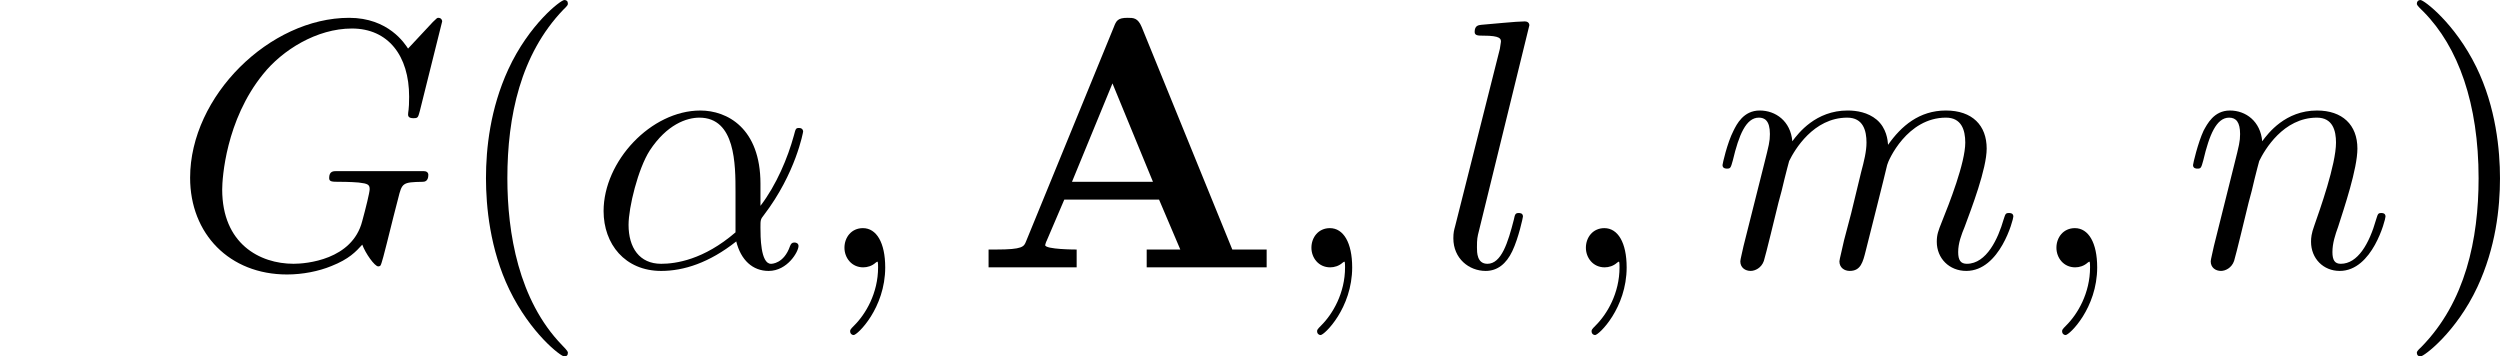 <?xml version="1.0" encoding="UTF-8" standalone="no"?>
<!-- Created with Inkscape (http://www.inkscape.org/) -->

<svg
   xmlns:dc="http://purl.org/dc/elements/1.1/"
   xmlns:cc="http://creativecommons.org/ns#"
   xmlns:rdf="http://www.w3.org/1999/02/22-rdf-syntax-ns#"
   xmlns:svg="http://www.w3.org/2000/svg"
   xmlns="http://www.w3.org/2000/svg"
   xmlns:sodipodi="http://sodipodi.sourceforge.net/DTD/sodipodi-0.dtd"
   xmlns:inkscape="http://www.inkscape.org/namespaces/inkscape"
   id="svg2"
   version="1.1"
   inkscape:version="0.91 r13725"
   xml:space="preserve"
   width="131.501"
   height="18.75"
   viewBox="0 0 131.501 18.75"
   sodipodi:docname="G.svg"><defs
     id="defs6" /><sodipodi:namedview
     pagecolor="#ffffff"
     bordercolor="#666666"
     borderopacity="1"
     objecttolerance="10"
     gridtolerance="10"
     guidetolerance="10"
     inkscape:pageopacity="0"
     inkscape:pageshadow="2"
     inkscape:window-width="748"
     inkscape:window-height="480"
     id="namedview4"
     showgrid="false"
     fit-margin-left="10"
     fit-margin-top="0"
     fit-margin-right="0"
     fit-margin-bottom="0"
     inkscape:zoom="4.5169231"
     inkscape:cx="70.750125"
     inkscape:cy="9.375"
     inkscape:window-x="0"
     inkscape:window-y="24"
     inkscape:window-maximized="0"
     inkscape:current-layer="g10" /><g
     id="g10"
     inkscape:groupmode="layer"
     inkscape:label="ink_ext_XXXXXX"
     transform="matrix(1.25,0,0,-1.25,30.125,15.625)"><g
       id="g12"
       transform="matrix(0.15,0,0,0.15,-16.25,-2.5)"><path
         d="M 71.715,94.008 C 71.715,94.301 71.5,95 70.606,95 70.305,95 70.207,94.902 69.109,93.836 L 62.141,86.371 C 61.246,87.727 56.664,95 45.609,95 23.406,95 1,73.106 1,50.133 1,34.387 12.055,23 28.184,23 c 4.383,0 8.863,0.887 12.449,2.363 4.977,1.969 6.871,4.039 8.664,6.008 0.894,-2.461 3.484,-6.106 4.48,-6.106 0.496,0 0.695,0.297 0.695,0.395 0.199,0.195 1.195,3.938 1.691,6.004 l 1.895,7.582 c 0.398,1.676 0.894,3.348 1.293,5.023 1.098,4.43 1.195,4.625 6.871,4.727 0.5,0 1.609,0.098 1.609,1.938 0,0.676 -0.504,1.062 -1.301,1.062 l -24.426,0 c -0.898,0 -2.094,0 -2.094,-1.934 0,-1.066 0.797,-1.066 2.988,-1.066 0.102,0 2.992,0 5.285,-0.199 2.594,-0.297 3.09,-0.594 3.09,-1.875 0,-0.887 -1.094,-5.328 -2.094,-8.98 C 46.492,27.086 33.531,26 30.039,26 20.469,26 10,31.66 10,46.84 10,49.918 10.996,66.293 21.465,79.191 26.852,85.941 36.52,92 46.391,92 c 10.172,0 16.051,-7.633 16.051,-19.117 0,-3.961 -0.297,-4.059 -0.297,-5.051 0,-0.988 1.098,-0.988 1.496,-0.988 1.297,0 1.297,0.195 1.793,1.976"
         style="fill:#000000;fill-opacity:1;fill-rule:nonzero;stroke:none"
         id="path14"
         inkscape:connector-curvature="0" /><path
         d="m 106.977,1 c 0,0.301 0,0.5 -1.661,2.199 C 93.121,15.797 90,34.695 90,49.996 c 0,17.398 3.707,34.797 15.707,47.297 1.27,1.199 1.27,1.398 1.27,1.699 0,0.699 -0.403,1.008 -0.997,1.008 -0.988,0 -9.902,-6.809 -15.742,-19.508 C 85.188,69.492 84,58.395 84,49.996 84,42.195 85.09,30.098 90.535,18.797 96.477,6.5 104.992,0 105.98,0 c 0.594,0 0.997,0.301 0.997,1"
         style="fill:#000000;fill-opacity:1;fill-rule:nonzero;stroke:none"
         id="path16"
         inkscape:connector-curvature="0" /><path
         d="m 161.004,48.441 c 0,15.66 -9.391,20.555 -16.859,20.555 -13.829,0 -27.149,-14.207 -27.149,-28.211 0,-9.238 5.988,-16.789 16.164,-16.789 6.285,0 13.469,2.266 21.051,8.277 1.297,-5.223 4.59,-8.277 9.082,-8.277 5.285,0 8.387,5.418 8.387,6.992 0,0.688 -0.571,0.984 -1.145,0.984 -0.668,0 -0.953,-0.305 -1.238,-1.012 -1.715,-4.965 -5.149,-4.965 -5.34,-4.965 -2.953,0 -2.953,7.781 -2.953,10.176 0,2.094 0,2.293 0.957,3.492 9,11.77 11.016,23.34 11.016,23.441 0,0.199 -0.098,0.996 -1.153,0.996 -0.957,0 -0.957,-0.301 -1.437,-2.094 -1.723,-6.285 -4.883,-13.867 -9.383,-19.75 l 0,6.184 z m -7,-13.625 c -8.953,-7.715 -16.785,-8.82 -20.852,-8.82 -6.101,0 -9.152,4.512 -9.152,10.926 0,4.914 2.66,15.738 5.938,20.852 4.812,7.316 10.343,9.223 13.925,9.223 10.141,0 10.141,-13.133 10.141,-20.953 0,-3.707 0,-9.52 0,-11.227"
         style="fill:#000000;fill-opacity:1;fill-rule:nonzero;stroke:none"
         id="path18"
         inkscape:connector-curvature="0" /><path
         d="m 196,25 c 0,6.914 -2.445,11 -6.254,11 -3.223,0 -5.18,-2.594 -5.18,-5.5 0,-2.801 1.989,-5.5 5.262,-5.5 1.192,0 2.485,0.398 3.477,1.297 0.297,0.199 0.398,0.297 0.496,0.297 0.101,0 0.199,-0.105 0.199,-1.594 0,-7.246 -3.473,-13.121 -6.746,-16.355 -1.094,-1.074 -1.094,-1.27 -1.094,-1.566 0,-0.684 0.488,-1.074 0.977,-1.074 1.07,0 8.863,7.539 8.863,18.996"
         style="fill:#000000;fill-opacity:1;fill-rule:nonzero;stroke:none"
         id="path20"
         inkscape:connector-curvature="0" /><path
         d="M 267.969,92.387 C 266.875,95 265.684,95 263.996,95 c -2.777,0 -3.176,-0.816 -3.867,-2.613 L 235.516,32.297 C 234.922,30.801 234.625,30 227.082,30 l -2.086,0 0,-5 24.711,0 0,5 c -0.199,0 -8.832,0 -8.832,1.246 0,0.098 0.297,1.055 0.398,1.152 l 4.961,11.598 26.594,0 5.957,-13.996 -9.43,0 0,-5 33.653,0 0,5 -9.637,0 -25.402,62.387 z m -8.215,-15.781 11.359,-27.609 -22.715,0"
         style="fill:#000000;fill-opacity:1;fill-rule:nonzero;stroke:none"
         id="path22"
         inkscape:connector-curvature="0" /><path
         d="m 327,25 c 0,6.914 -2.445,11 -6.254,11 -3.223,0 -5.18,-2.594 -5.18,-5.5 0,-2.801 1.989,-5.5 5.262,-5.5 1.192,0 2.485,0.398 3.477,1.297 0.297,0.199 0.398,0.297 0.496,0.297 0.101,0 0.199,-0.105 0.199,-1.594 0,-7.246 -3.473,-13.121 -6.746,-16.355 -1.094,-1.074 -1.094,-1.27 -1.094,-1.566 0,-0.684 0.488,-1.074 0.977,-1.074 1.07,0 8.863,7.539 8.863,18.996"
         style="fill:#000000;fill-opacity:1;fill-rule:nonzero;stroke:none"
         id="path24"
         inkscape:connector-curvature="0" /><path
         d="m 376.703,92.898 c 0,0.098 0,1.098 -1.293,1.098 -2.293,0 -9.566,-0.762 -12.156,-0.953 -0.797,-0.094 -1.895,-0.188 -1.895,-2 0,-1.047 0.996,-1.047 2.493,-1.047 4.781,0 4.882,-0.906 4.882,-1.703 l -0.3,-1.992 -12.551,-49.762 c -0.301,-1.098 -0.5,-1.793 -0.5,-3.387 0,-5.672 4.383,-9.156 9.066,-9.156 3.289,0 5.778,1.98 7.473,5.547 1.793,3.766 2.988,9.508 2.988,9.707 0,0.992 -0.883,0.992 -1.176,0.992 -0.976,0 -1.074,-0.402 -1.367,-1.805 -1.664,-6.523 -3.519,-12.441 -7.429,-12.441 -2.934,0 -2.934,3.188 -2.934,4.582 0,2.387 0.098,2.887 0.586,4.777"
         style="fill:#000000;fill-opacity:1;fill-rule:nonzero;stroke:none"
         id="path26"
         inkscape:connector-curvature="0" /><path
         d="m 404,25 c 0,6.914 -2.445,11 -6.254,11 -3.223,0 -5.18,-2.594 -5.18,-5.5 0,-2.801 1.989,-5.5 5.262,-5.5 1.192,0 2.485,0.398 3.477,1.297 0.297,0.199 0.398,0.297 0.496,0.297 0.101,0 0.199,-0.105 0.199,-1.594 0,-7.246 -3.473,-13.121 -6.746,-16.355 -1.094,-1.074 -1.094,-1.27 -1.094,-1.566 0,-0.684 0.488,-1.074 0.977,-1.074 1.07,0 8.863,7.539 8.863,18.996"
         style="fill:#000000;fill-opacity:1;fill-rule:nonzero;stroke:none"
         id="path28"
         inkscape:connector-curvature="0" /><path
         d="m 436.789,30.98 c -0.301,-1.496 -0.902,-3.793 -0.902,-4.289 0,-1.797 1.402,-2.695 2.902,-2.695 1.199,0 3,0.801 3.699,2.793 0.098,0.199 1.301,4.891 1.899,7.383 l 2.199,8.976 c 0.602,2.195 1.203,4.391 1.703,6.684 0.399,1.695 1.199,4.59 1.297,4.988 1.5,3.09 6.801,12.176 16.301,12.176 4.5,0 5.398,-3.699 5.398,-6.988 0,-2.496 -0.699,-5.289 -1.5,-8.281 l -2.801,-11.57 -2,-7.582 c -0.398,-1.992 -1.296,-5.387 -1.296,-5.883 0,-1.797 1.398,-2.695 2.898,-2.695 3.098,0 3.699,2.496 4.5,5.688 1.398,5.586 5.098,20.148 6,24.039 0.297,1.297 5.598,13.273 16.496,13.273 4.301,0 5.414,-3.398 5.414,-6.988 0,-5.688 -4.476,-17.059 -6.609,-22.344 -0.957,-2.395 -1.383,-3.492 -1.383,-5.488 0,-4.688 3.527,-8.18 8.269,-8.18 9.477,0 13.211,14.461 13.211,15.254 0,0.992 -0.914,0.992 -1.218,0.992 -1.012,0 -1.012,-0.301 -1.516,-1.805 -1.52,-5.316 -4.754,-12.441 -10.32,-12.441 -1.719,0 -2.426,1 -2.426,3.293 0,2.492 0.91,4.887 1.82,7.082 1.922,5.188 6.176,16.258 6.176,21.945 0,6.484 -3.996,10.68 -11.453,10.68 -7.461,0 -12.531,-4.367 -16.211,-9.625 -0.102,1.289 -0.398,4.664 -3.184,7.047 -2.488,2.082 -5.668,2.578 -8.156,2.578 -8.949,0 -13.824,-6.348 -15.516,-8.629 -0.496,5.652 -4.671,8.629 -9.148,8.629 -4.574,0 -6.465,-3.879 -7.359,-5.668 -1.789,-3.477 -3.082,-9.34 -3.082,-9.637 0,-0.996 1,-0.996 1.199,-0.996 1,0 1.098,0.102 1.699,2.316 1.699,7.149 3.699,11.984 7.301,11.984 1.598,0 3.098,-0.805 3.098,-4.598 0,-2.094 -0.301,-3.191 -1.602,-8.375"
         style="fill:#000000;fill-opacity:1;fill-rule:nonzero;stroke:none"
         id="path30"
         inkscape:connector-curvature="0" /><path
         d="m 536,25 c 0,6.914 -2.445,11 -6.254,11 -3.223,0 -5.18,-2.594 -5.18,-5.5 0,-2.801 1.989,-5.5 5.262,-5.5 1.192,0 2.485,0.398 3.477,1.297 0.297,0.199 0.398,0.297 0.496,0.297 0.101,0 0.199,-0.105 0.199,-1.594 0,-7.246 -3.473,-13.121 -6.746,-16.355 -1.094,-1.074 -1.094,-1.27 -1.094,-1.566 0,-0.684 0.488,-1.074 0.977,-1.074 1.07,0 8.863,7.539 8.863,18.996"
         style="fill:#000000;fill-opacity:1;fill-rule:nonzero;stroke:none"
         id="path32"
         inkscape:connector-curvature="0" /><path
         d="m 568.746,30.98 c -0.297,-1.496 -0.894,-3.793 -0.894,-4.289 0,-1.797 1.39,-2.695 2.878,-2.695 1.196,0 2.981,0.801 3.676,2.793 0.098,0.199 1.289,4.891 1.887,7.383 l 2.184,8.976 c 0.597,2.195 1.191,4.391 1.687,6.684 0.399,1.695 1.191,4.59 1.293,4.988 1.488,3.09 6.75,12.176 16.184,12.176 4.464,0 5.359,-3.699 5.359,-6.988 0,-6.188 -4.574,-18.953 -6.07,-23.242 -0.84,-2.293 -0.934,-3.492 -0.934,-4.59 0,-4.688 3.434,-8.18 8.043,-8.18 9.219,0 12.848,14.461 12.848,15.254 0,0.992 -0.875,0.992 -1.168,0.992 -0.973,0 -0.973,-0.301 -1.461,-1.805 -1.945,-6.824 -5.156,-12.441 -9.926,-12.441 -1.652,0 -2.336,1 -2.336,3.293 0,2.492 0.801,4.887 1.598,7.082 1.683,5.289 5.41,16.258 5.41,21.945 0,6.684 -4.238,10.68 -11.332,10.68 -8.867,0 -13.695,-6.348 -15.371,-8.629 -0.492,5.555 -4.535,8.629 -9.067,8.629 -4.531,0 -6.402,-3.879 -7.39,-5.668 -1.574,-3.379 -2.953,-9.242 -2.953,-9.637 0,-0.996 0.992,-0.996 1.191,-0.996 0.992,0 1.09,0.102 1.688,2.316 1.687,7.149 3.671,11.984 7.246,11.984 1.984,0 3.078,-1.305 3.078,-4.598 0,-2.094 -0.297,-3.191 -1.59,-8.375"
         style="fill:#000000;fill-opacity:1;fill-rule:nonzero;stroke:none"
         id="path34"
         inkscape:connector-curvature="0" /><path
         d="m 649.004,49.996 c 0,7.797 -1.109,19.898 -6.637,31.195 C 636.336,93.492 627.688,100 626.684,100 c -0.602,0 -1.004,-0.41 -1.004,-1.008 0,-0.301 0,-0.5 1.89,-2.301 C 637.328,86.793 643,70.894 643,49.996 643,32.898 639.316,15.297 626.973,2.699 625.68,1.5 625.68,1.301 625.68,1 c 0,-0.602 0.402,-1 1.004,-1 1.004,0 10.054,6.801 15.984,19.496 5.125,11 6.336,22.102 6.336,30.5"
         style="fill:#000000;fill-opacity:1;fill-rule:nonzero;stroke:none"
         id="path36"
         inkscape:connector-curvature="0" /></g></g></svg>